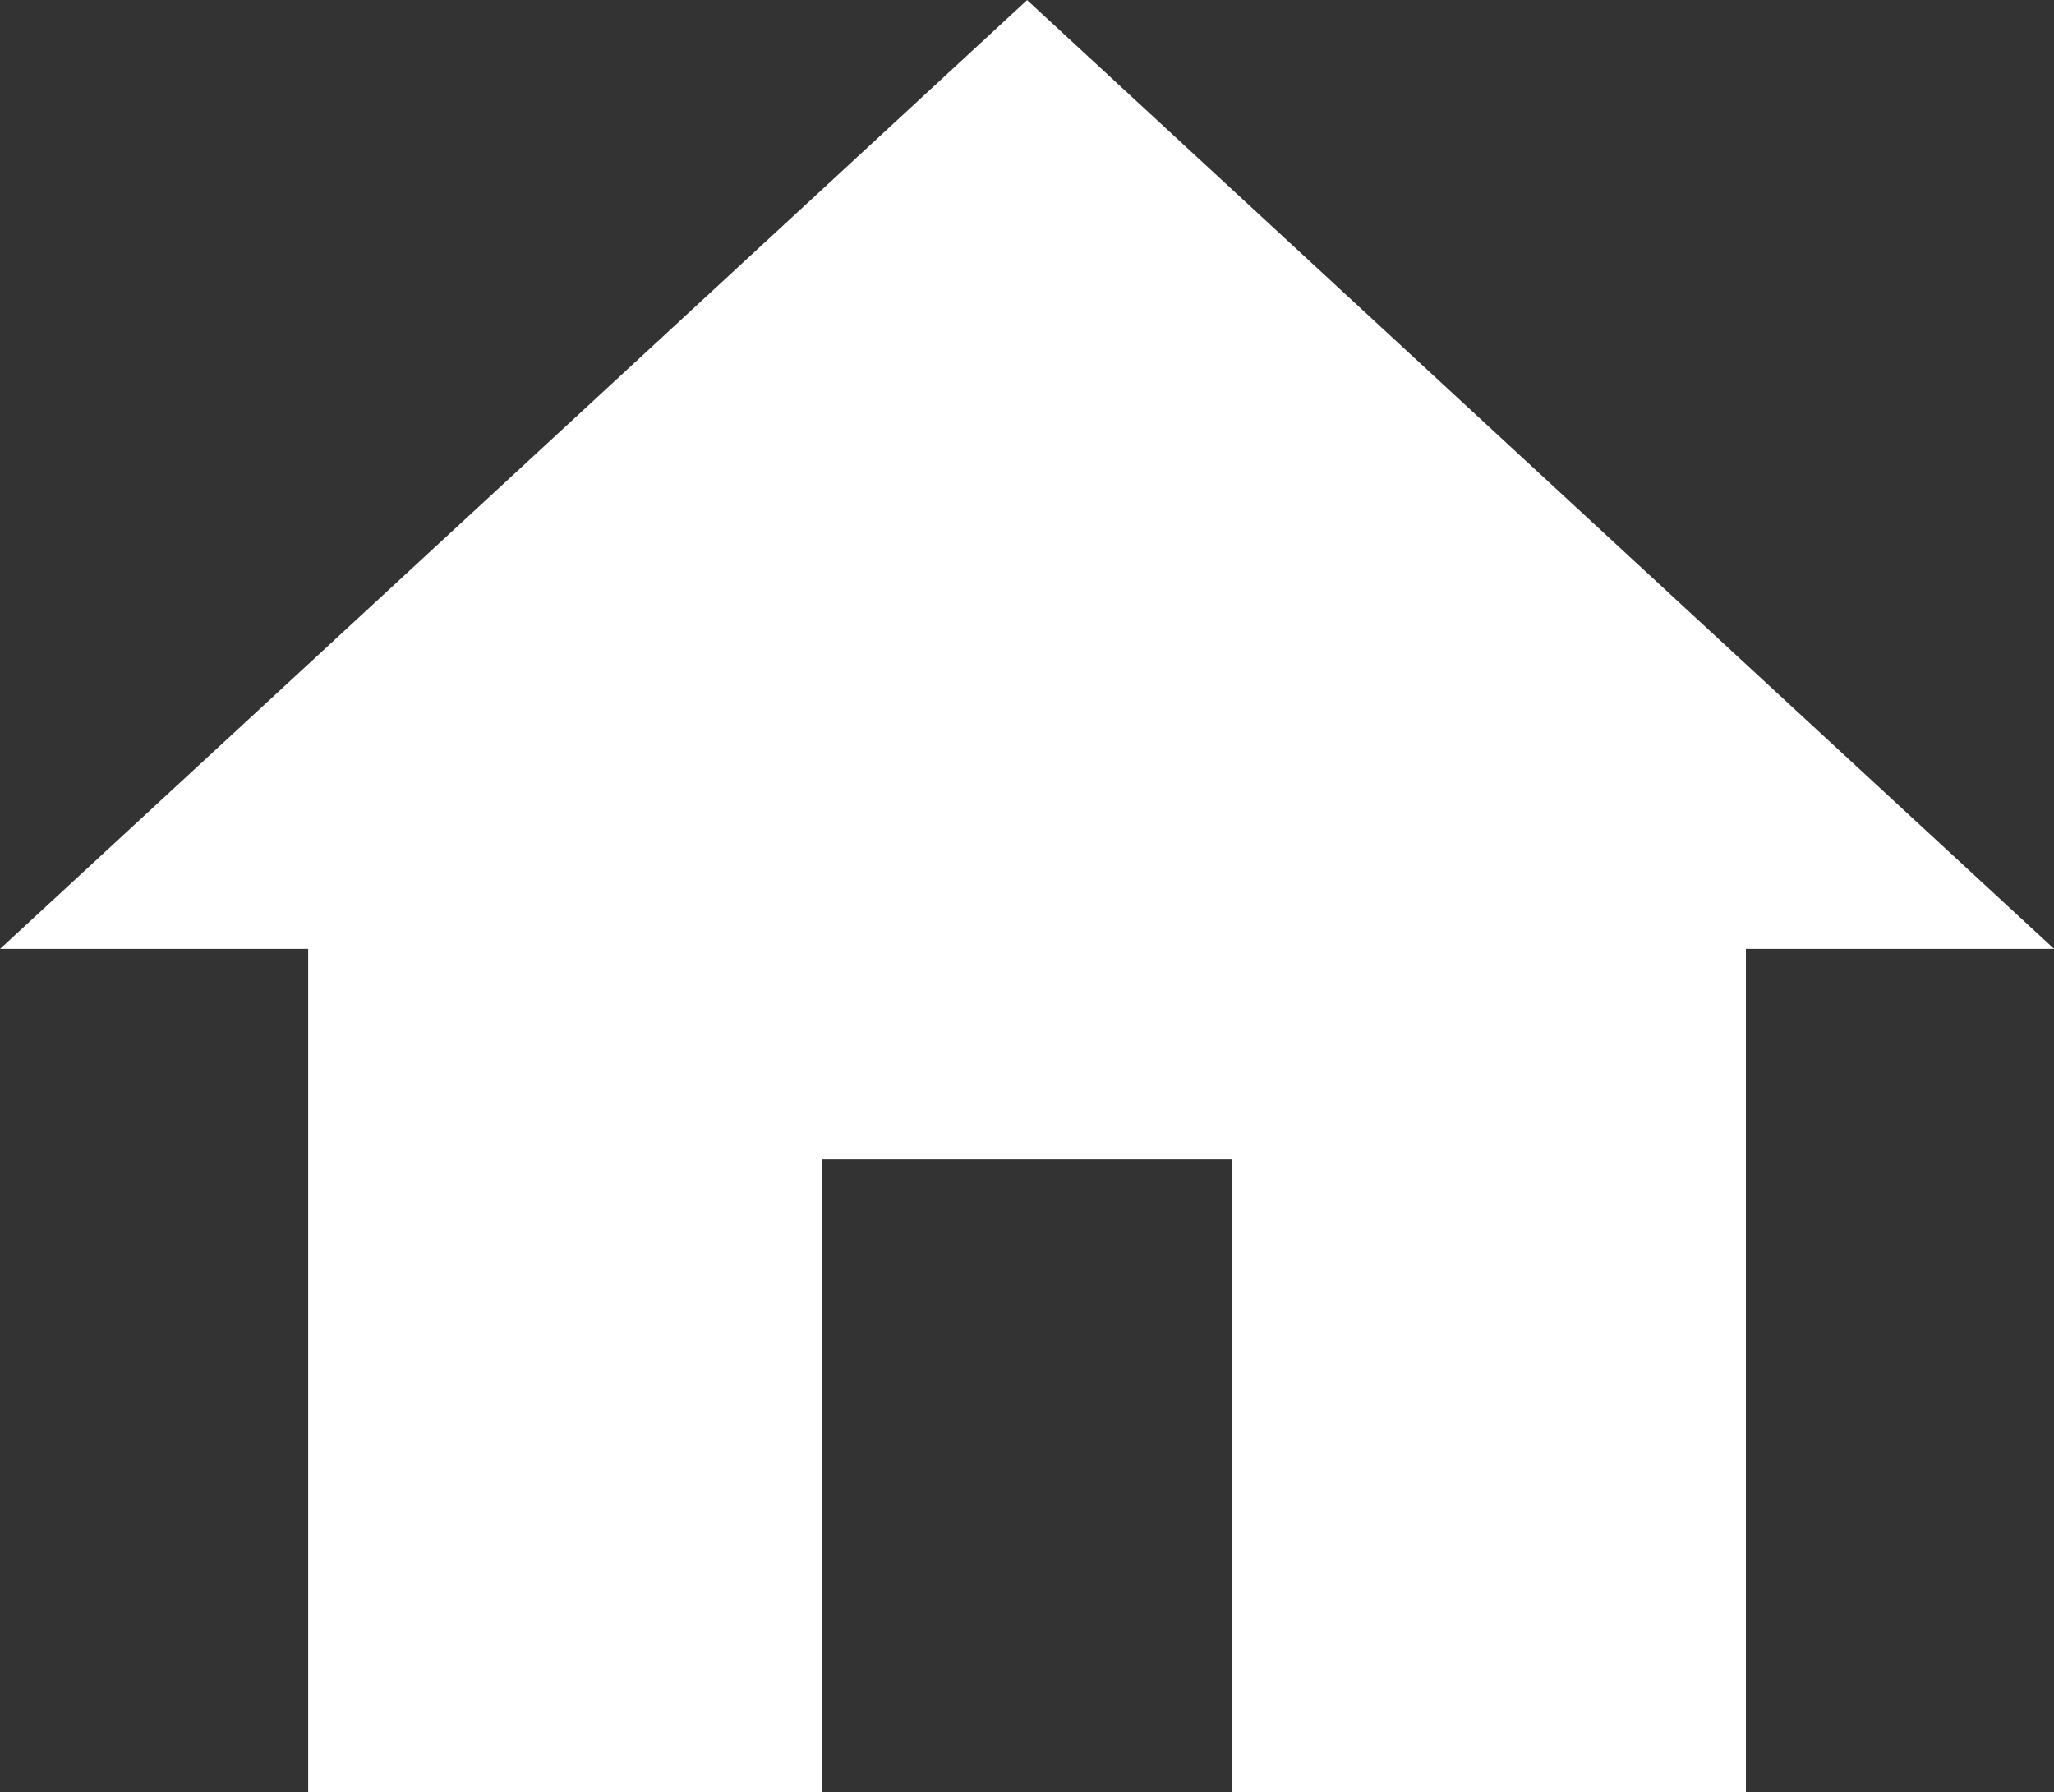 <svg xmlns="http://www.w3.org/2000/svg" xmlns:xlink="http://www.w3.org/1999/xlink" width="47.073" height="41.072" viewBox="0 0 47.073 41.072">
  <rect x="0" y="0" width="47.073" height="41.072" fill="#333333" stroke="none"/>
  <defs>
    <clipPath id="clip-path">
      <path id="Path_1496" data-name="Path 1496" d="M264.219,240.055h47.073v41.071H264.219Zm0,0" transform="translate(-264.219 -240.055)"/>
    </clipPath>
  </defs>
  <g id="_15" data-name="15" transform="translate(0)" clip-path="url(#clip-path)">
    <path id="Path_1495" data-name="Path 1495" d="M283.055,281.126v-14.5h9.414v14.5h11.768V261.8H311.3l-23.536-21.743L264.227,261.8h7.061v19.328Zm0,0" transform="translate(-264.225 -240.055)" fill="#fff"/>
  </g>
</svg>

